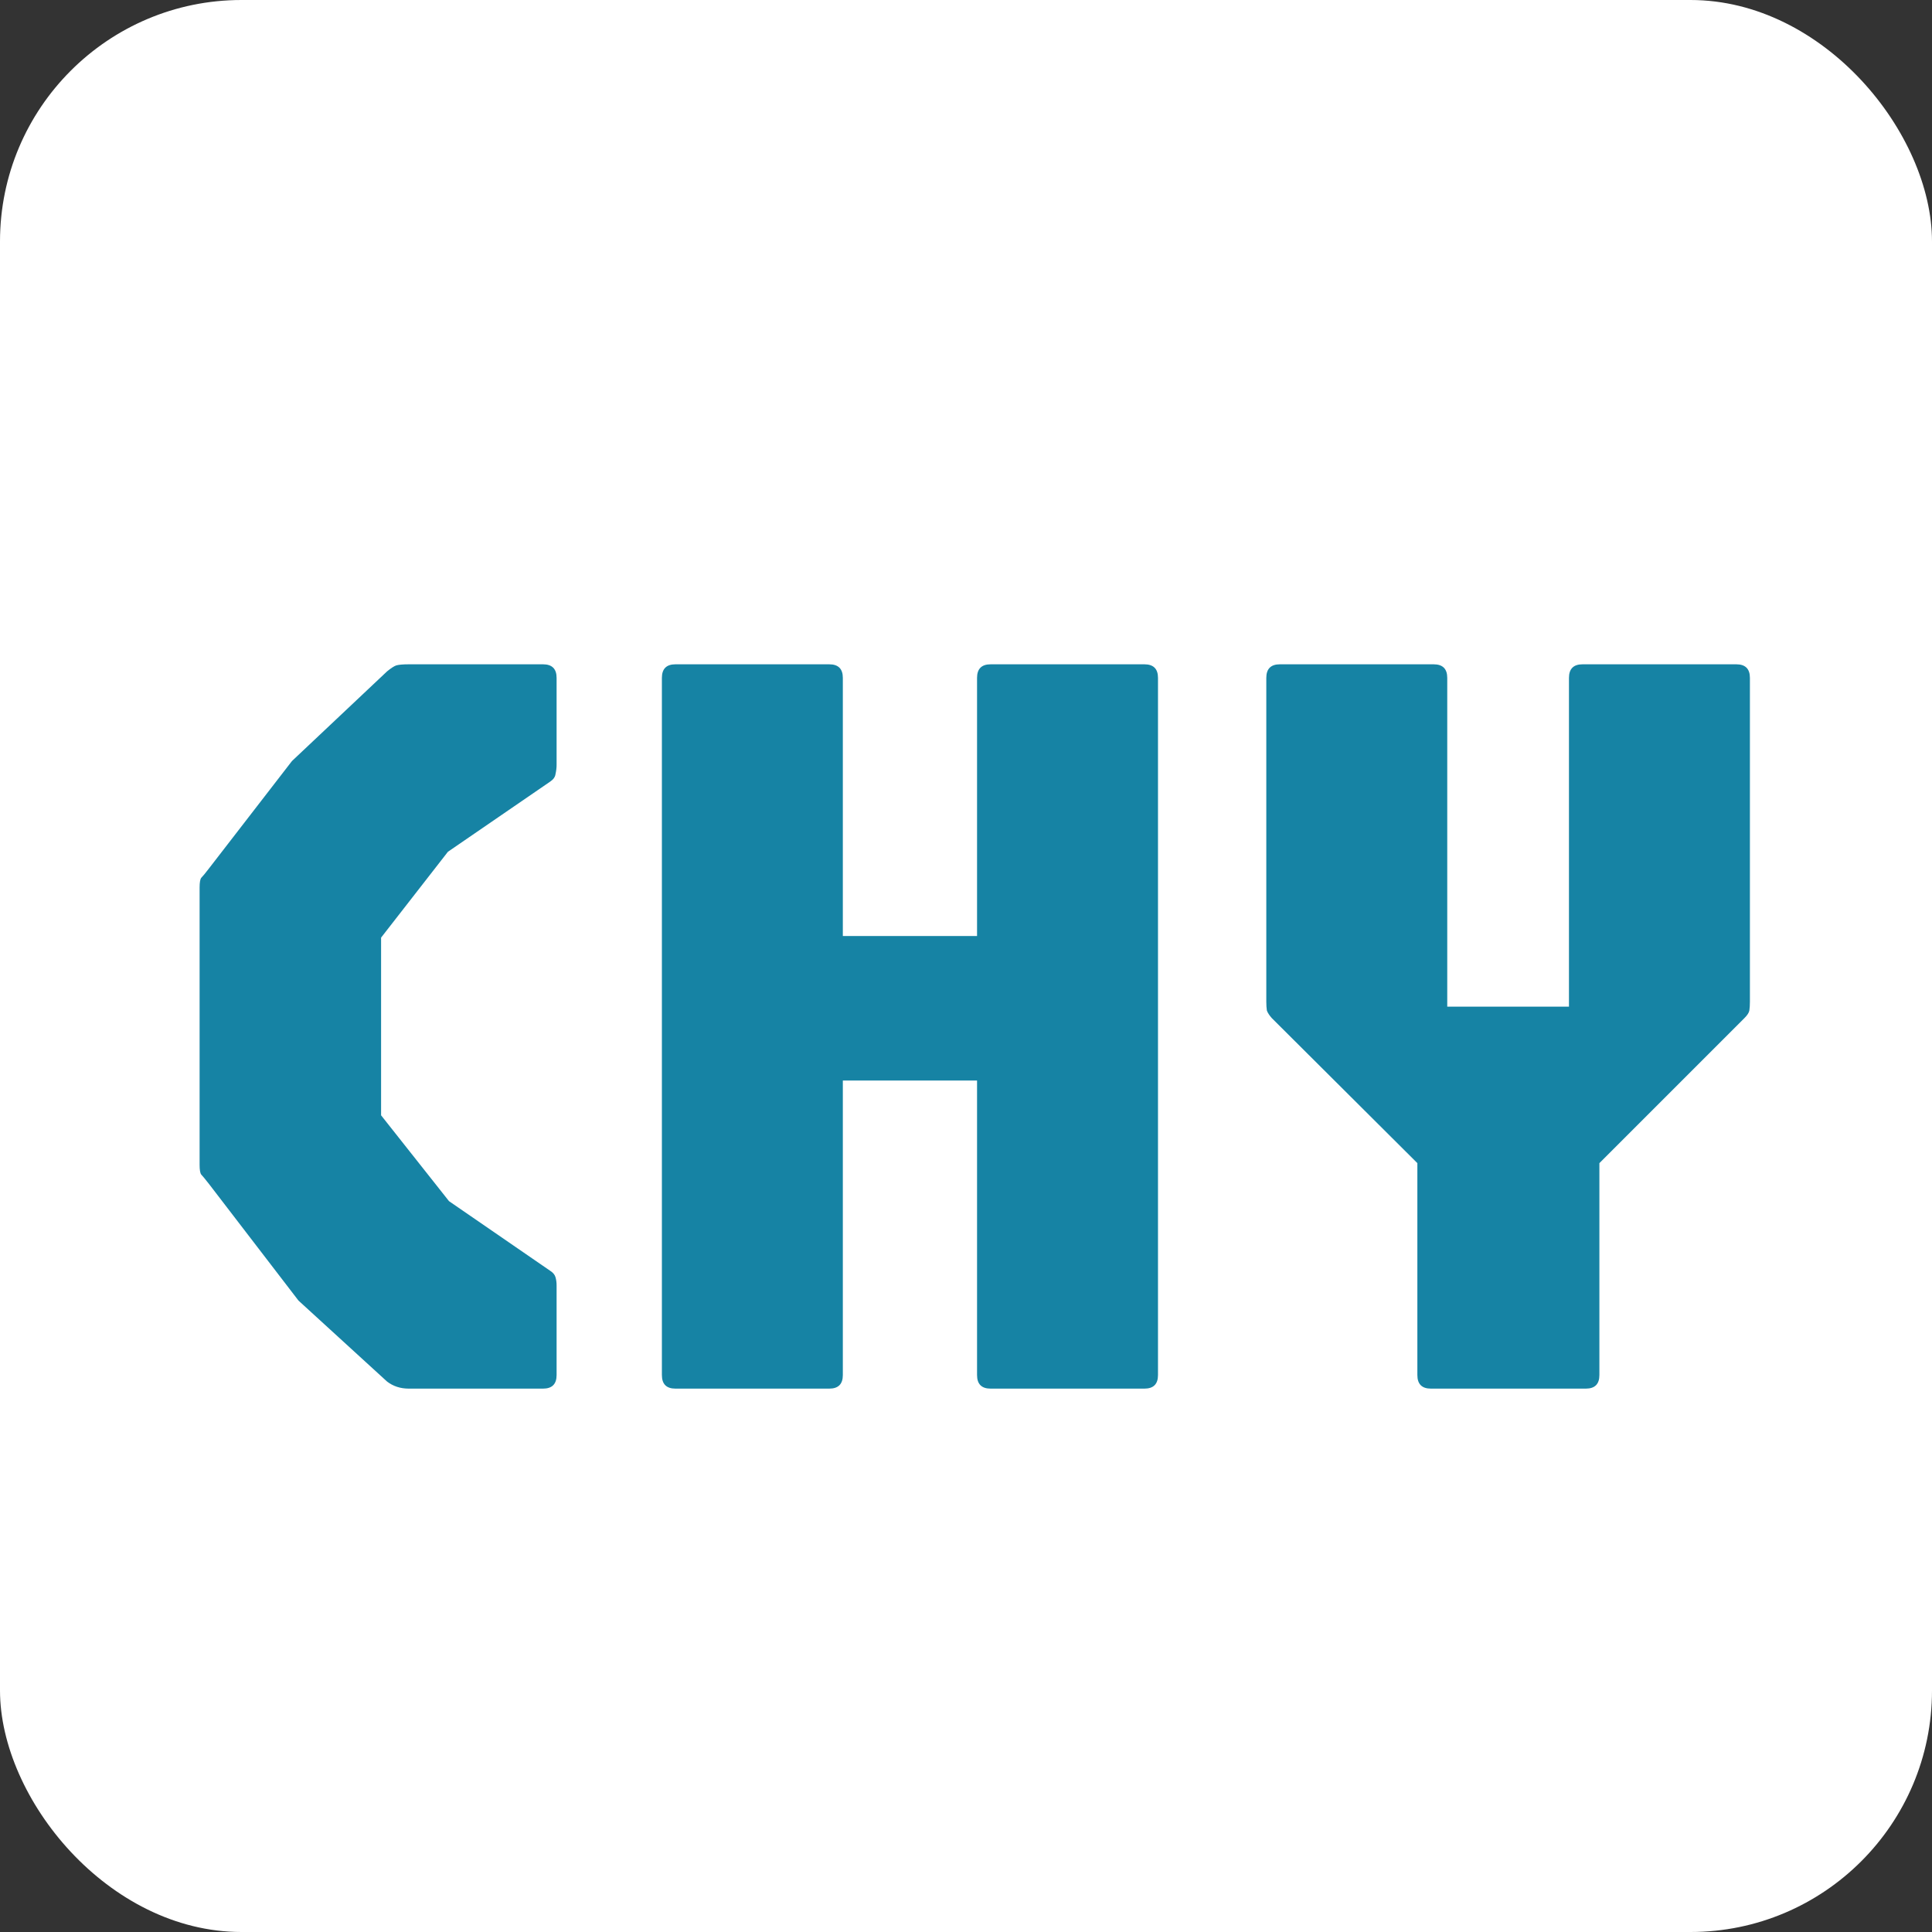 <svg width="64" height="64" viewBox="0 0 64 64" fill="none" xmlns="http://www.w3.org/2000/svg">
<rect x="0" y="0" width="64" height="64" fill="#333333" stroke="none"/>
<g clip-path="url(#clip0_58_55)">
<rect width="64" height="64" rx="8" fill="white"/>
<path d="M13.542 46C13.266 46 13.026 45.922 12.822 45.766L9.888 43.084L6.918 39.214C6.786 39.046 6.702 38.944 6.666 38.908C6.63 38.86 6.612 38.752 6.612 38.584V29.404C6.612 29.236 6.63 29.128 6.666 29.08C6.714 29.032 6.798 28.93 6.918 28.774L9.672 25.21L12.822 22.24C12.954 22.132 13.056 22.066 13.128 22.042C13.212 22.018 13.35 22.006 13.542 22.006H17.988C18.288 22.006 18.438 22.156 18.438 22.456V25.336C18.438 25.432 18.426 25.534 18.402 25.642C18.39 25.738 18.33 25.822 18.222 25.894L14.838 28.216L12.624 31.06V36.946L14.874 39.79L18.222 42.094C18.318 42.154 18.378 42.226 18.402 42.31C18.426 42.394 18.438 42.484 18.438 42.58V45.55C18.438 45.85 18.288 46 17.988 46H13.542ZM22.376 46C22.076 46 21.926 45.85 21.926 45.55V22.456C21.926 22.156 22.076 22.006 22.376 22.006H27.47C27.77 22.006 27.92 22.156 27.92 22.456V31.006H32.366V22.456C32.366 22.156 32.516 22.006 32.816 22.006H37.91C38.21 22.006 38.36 22.156 38.36 22.456V45.55C38.36 45.85 38.21 46 37.91 46H32.816C32.516 46 32.366 45.85 32.366 45.55V35.794H27.92V45.55C27.92 45.85 27.77 46 27.47 46H22.376ZM47.402 46C47.102 46 46.952 45.85 46.952 45.55V38.53L42.128 33.724C42.044 33.628 41.99 33.544 41.966 33.472C41.954 33.388 41.948 33.292 41.948 33.184V22.456C41.948 22.156 42.098 22.006 42.398 22.006H47.492C47.792 22.006 47.942 22.156 47.942 22.456V33.346H51.974V22.456C51.974 22.156 52.124 22.006 52.424 22.006H57.518C57.818 22.006 57.968 22.156 57.968 22.456V33.184C57.968 33.292 57.962 33.388 57.95 33.472C57.938 33.544 57.884 33.628 57.788 33.724L52.982 38.53V45.55C52.982 45.85 52.832 46 52.532 46H47.402Z" fill="#1683A4"/>
</g>
<defs>
<clipPath id="clip0_58_55">
<rect width="64" height="64" rx="8" fill="white"/>
</clipPath>
</defs>
</svg>
